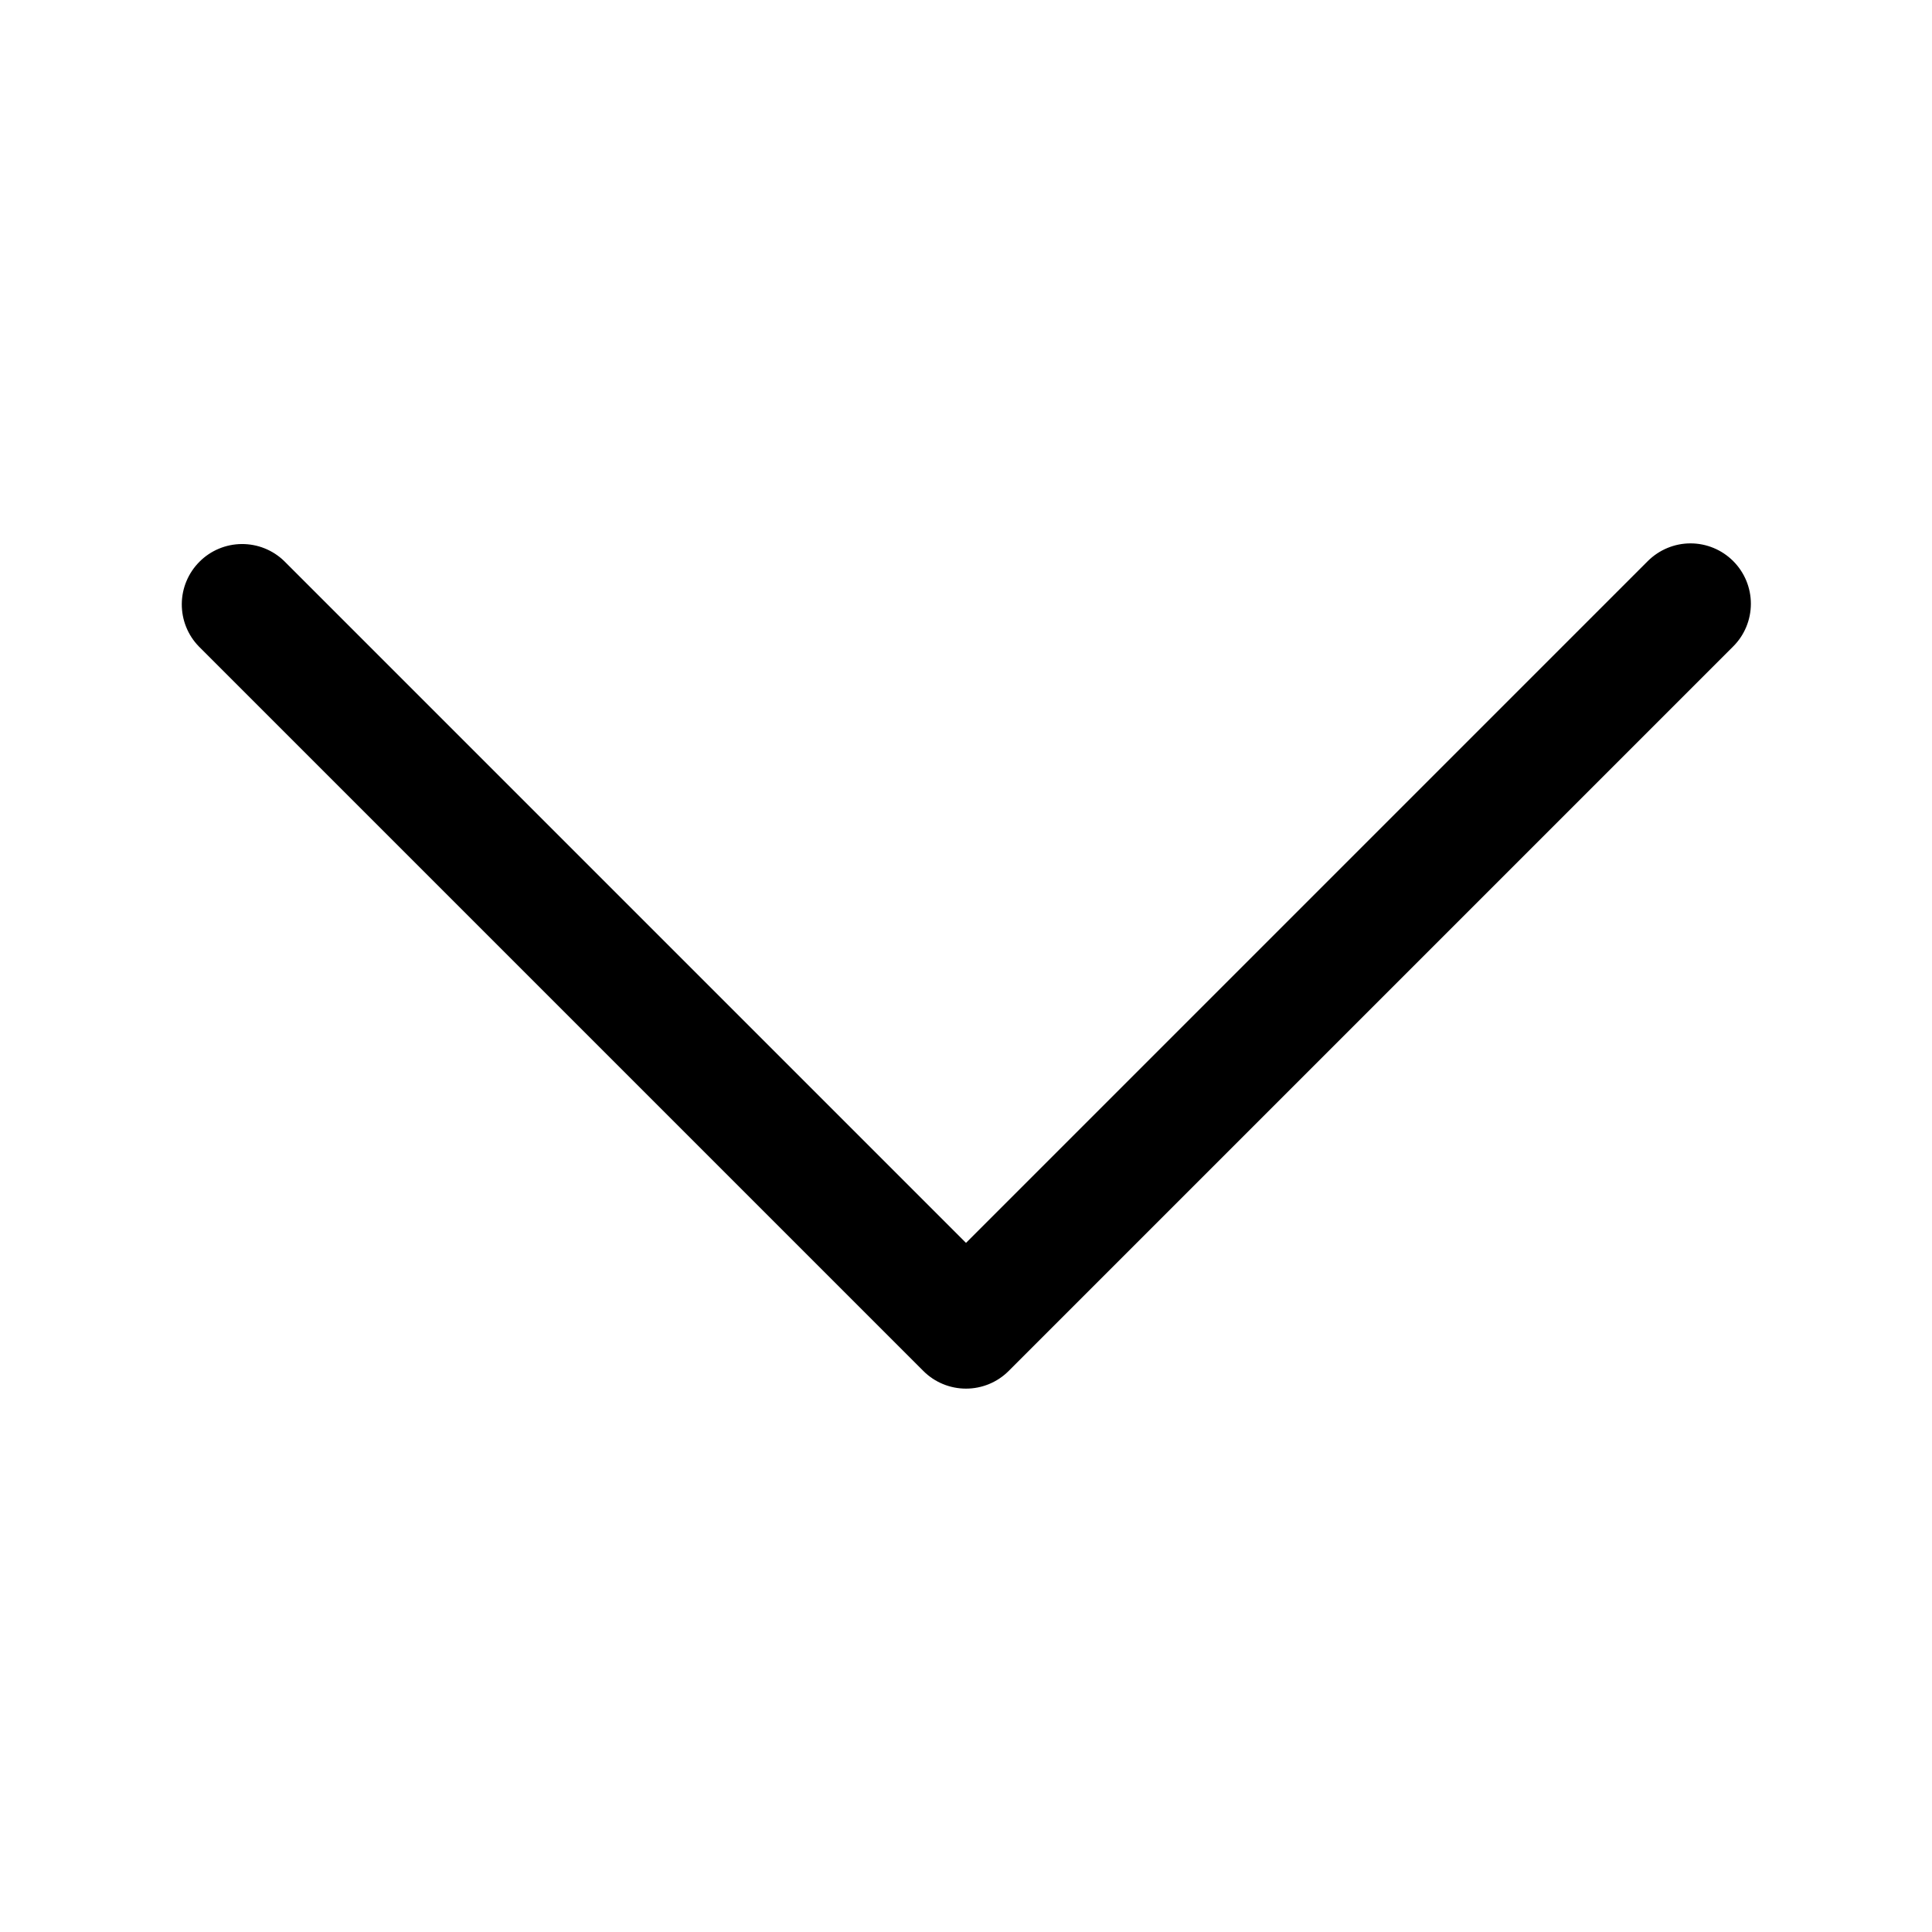 <svg width="32" height="32" viewBox="0 0 32 32" fill="none" xmlns="http://www.w3.org/2000/svg">
<path d="M28.707 9.293C28.52 9.106 28.266 9 28 9C27.735 9 27.481 9.106 27.293 9.293L16 20.586L4.707 9.293C4.519 9.11 4.266 9.009 4.003 9.011C3.741 9.013 3.489 9.118 3.304 9.304C3.118 9.49 3.013 9.741 3.011 10.003C3.009 10.266 3.11 10.519 3.293 10.707L15.293 22.707C15.48 22.895 15.735 23 16 23C16.265 23 16.52 22.895 16.707 22.707L28.707 10.707C28.895 10.52 29 10.265 29 10C29 9.735 28.895 9.481 28.707 9.293Z" fill="black"/>
</svg>
